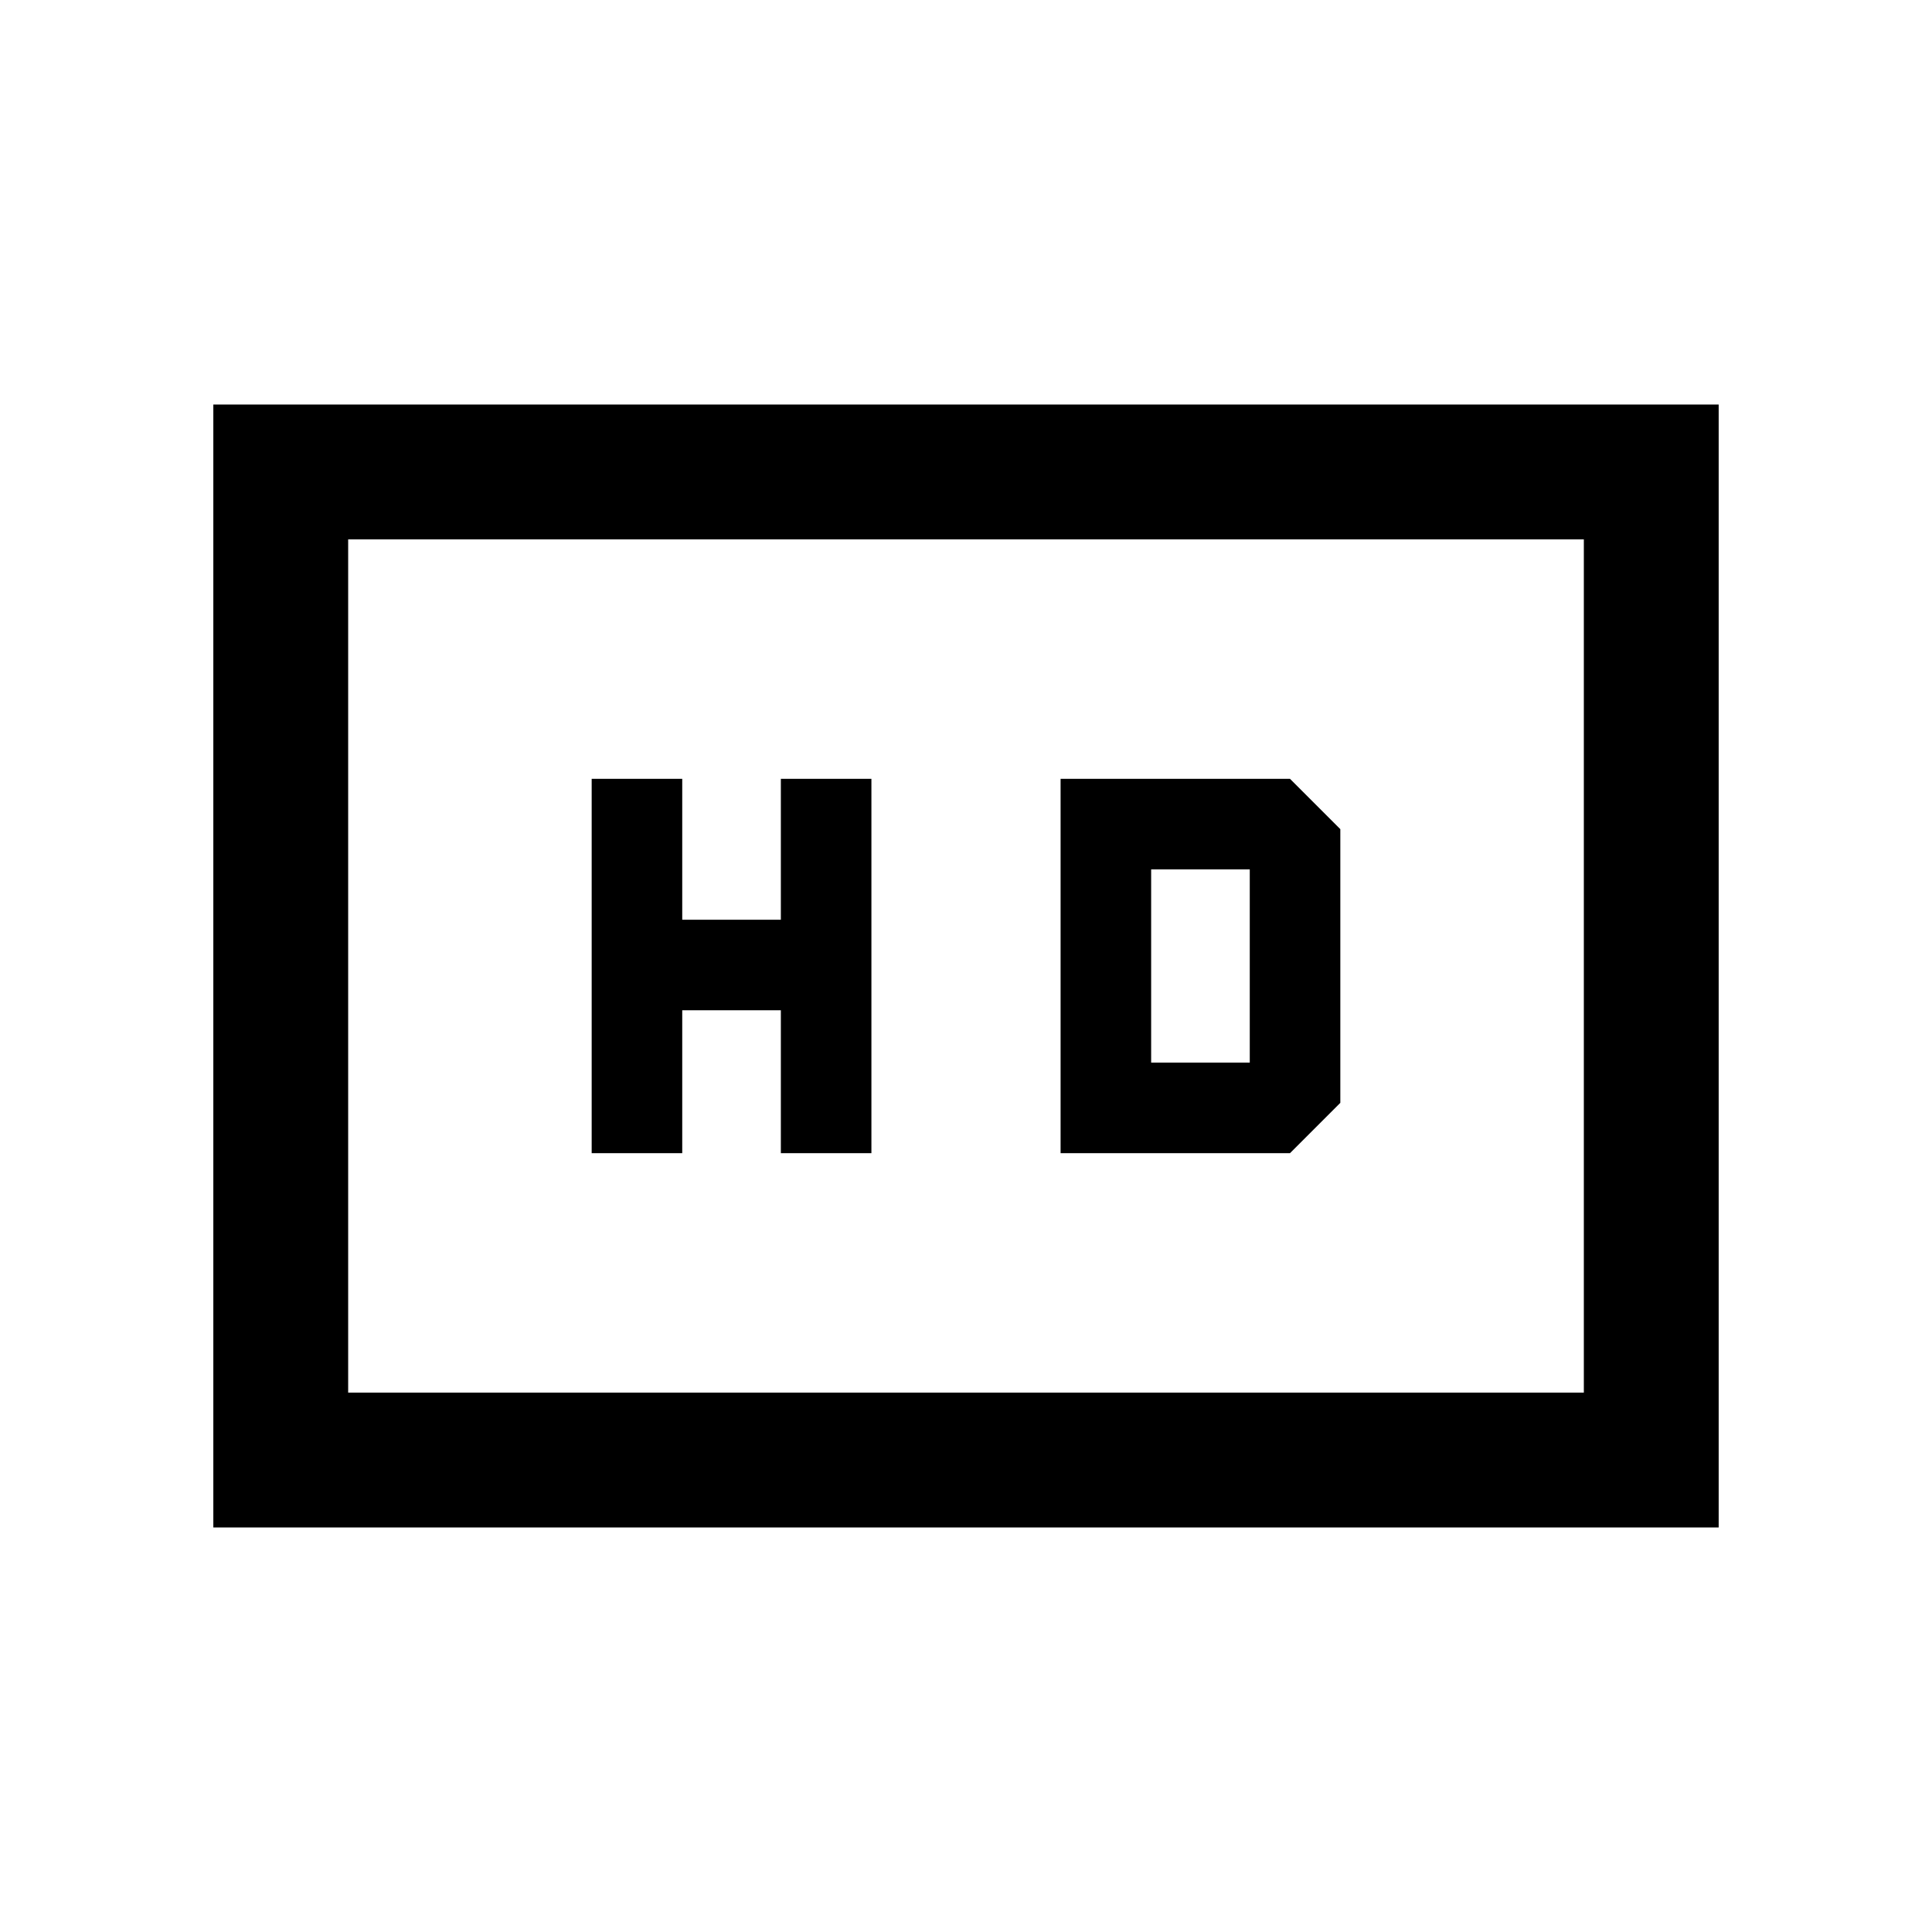 <svg xmlns="http://www.w3.org/2000/svg" height="20" viewBox="0 -960 960 960" width="20"><path d="M294-387h45v-71h49v71h45v-186h-45v70h-49v-70h-45v186Zm233 0h114l25-25v-136l-25-25H527v186Zm45-45v-96h49v96h-49ZM106-201v-558h748v558H106Zm67-67h614v-424H173v424Zm0 0v-424 424Z"/></svg>